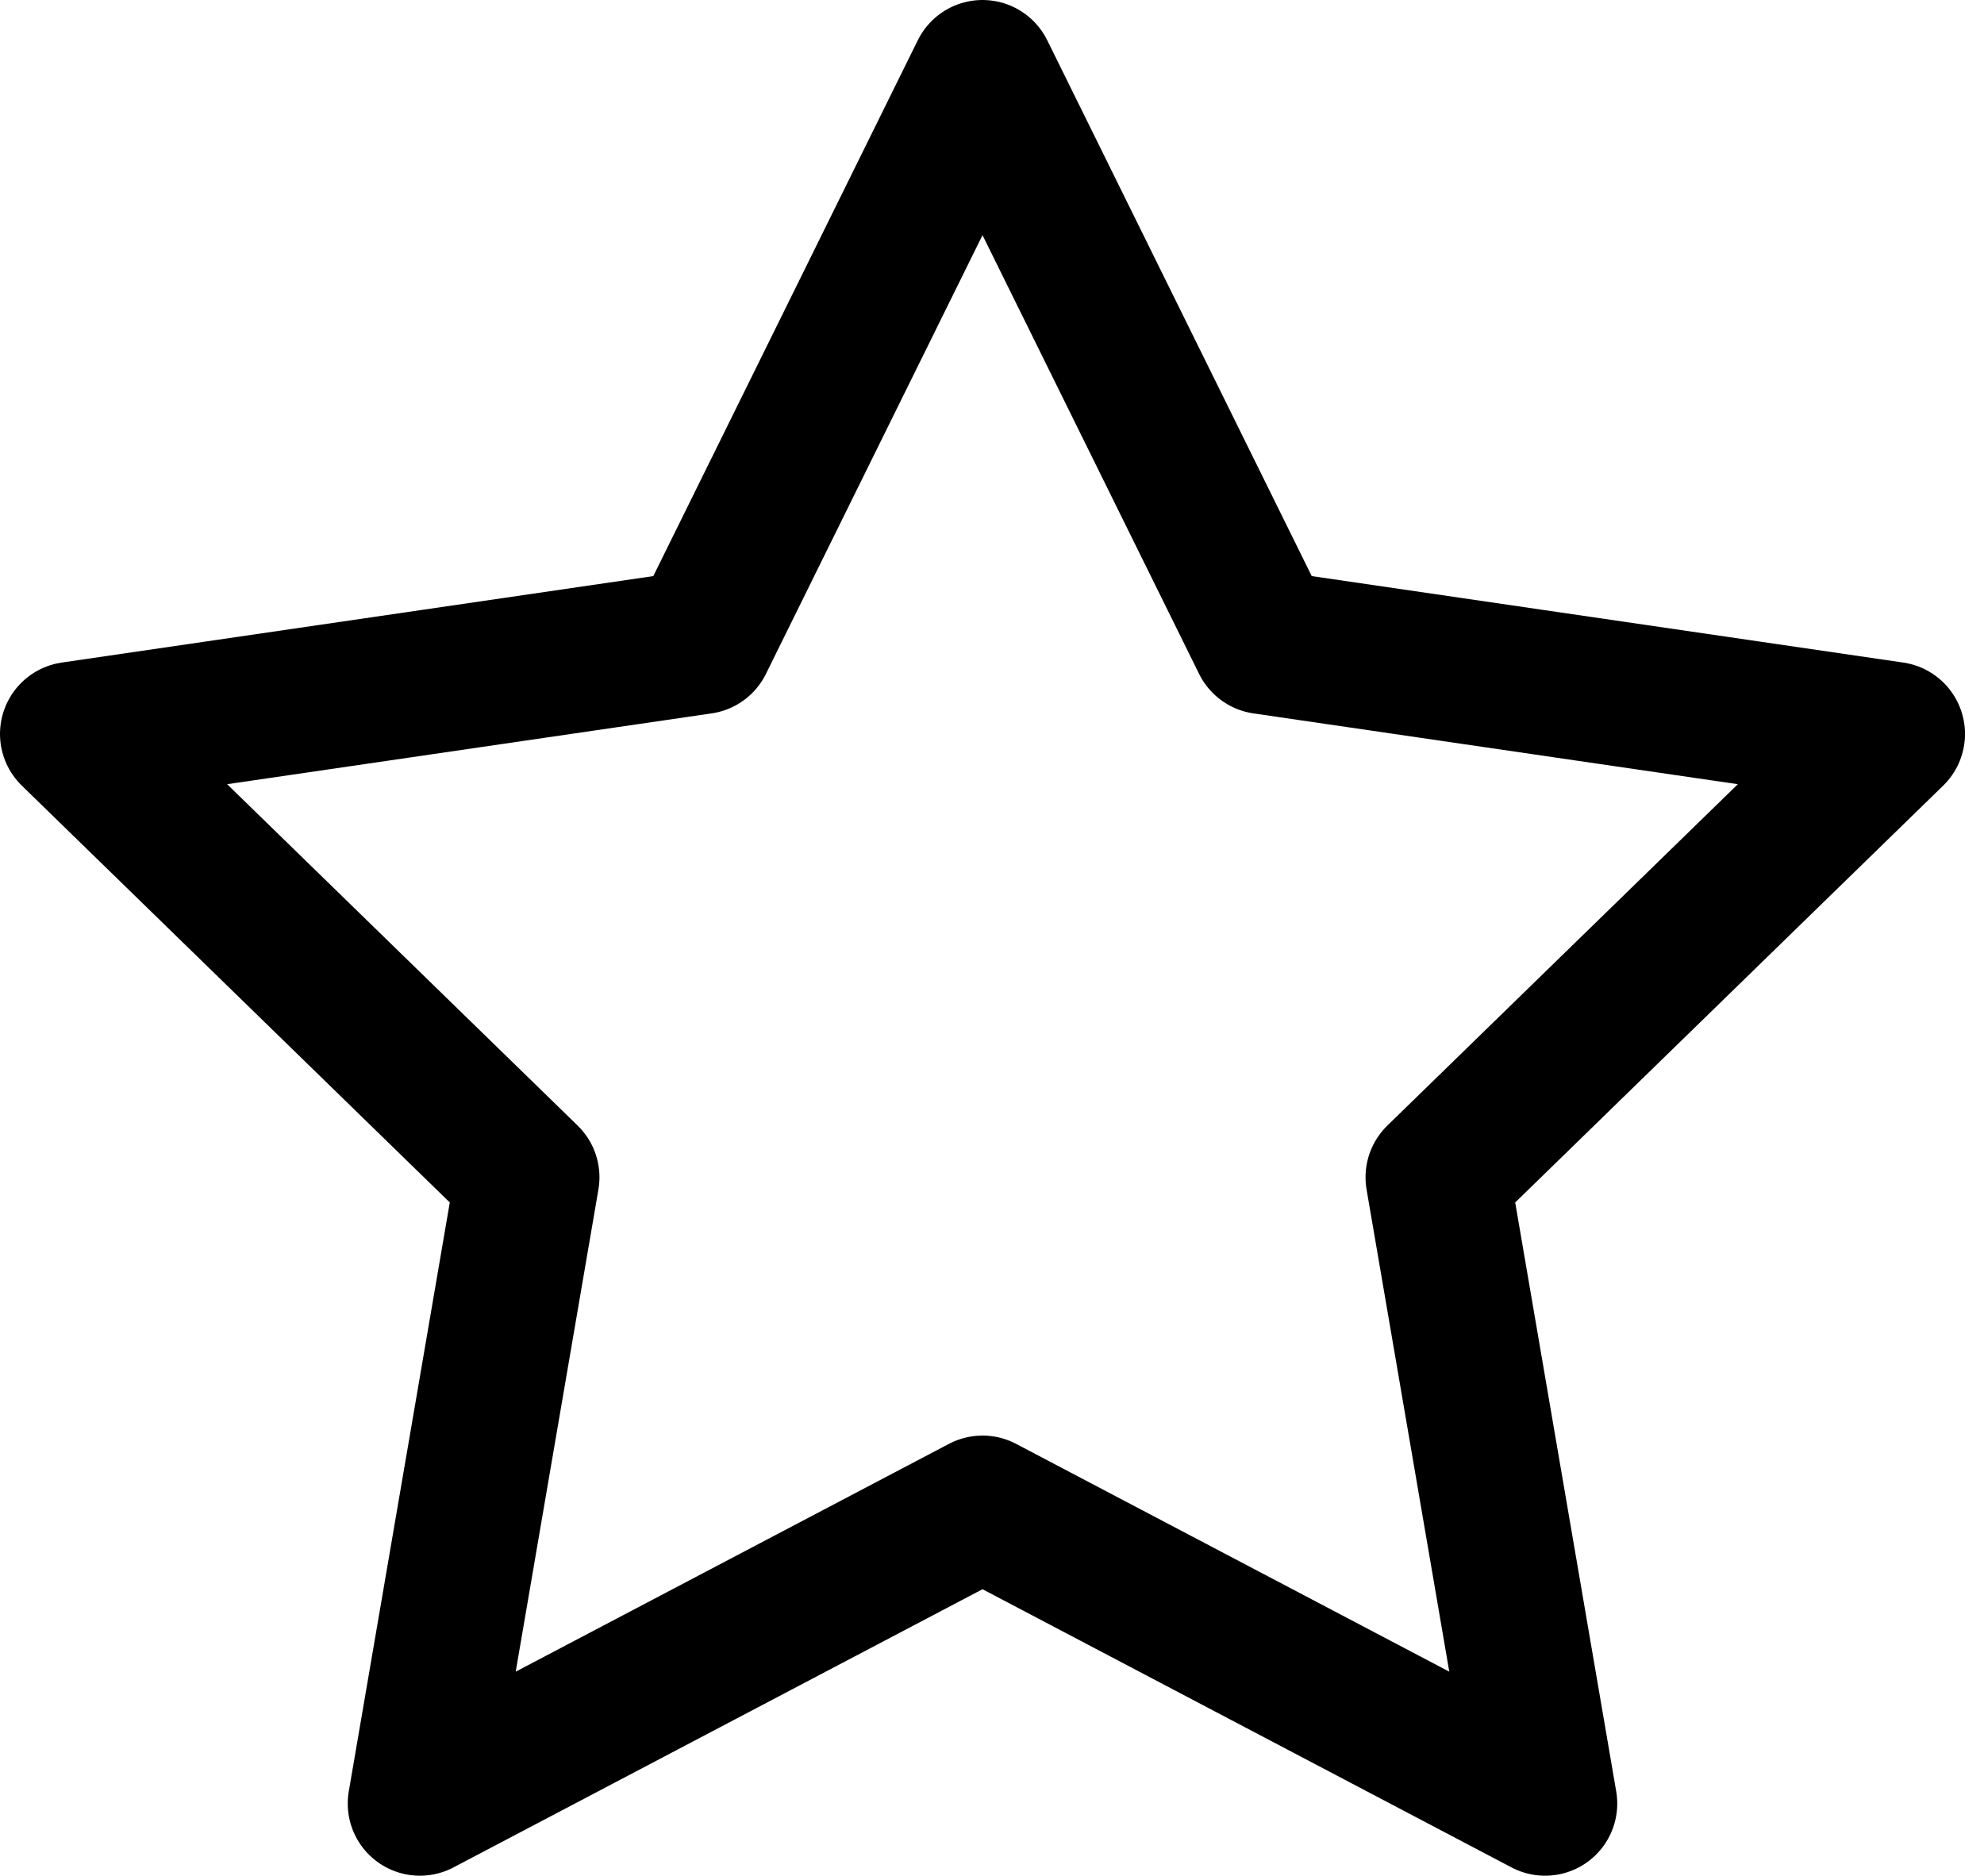 <svg width="55" height="52" viewBox="0 0 55 52" fill="none" xmlns="http://www.w3.org/2000/svg">
<path id="Vector" d="M27.237 2L35.035 17.798L52.473 20.347L39.855 32.637L42.833 50L27.237 41.798L11.64 50L14.618 32.637L2 20.347L19.439 17.798L27.237 2Z" stroke="black" stroke-width="4" stroke-linecap="round" stroke-linejoin="round"/>
</svg>
